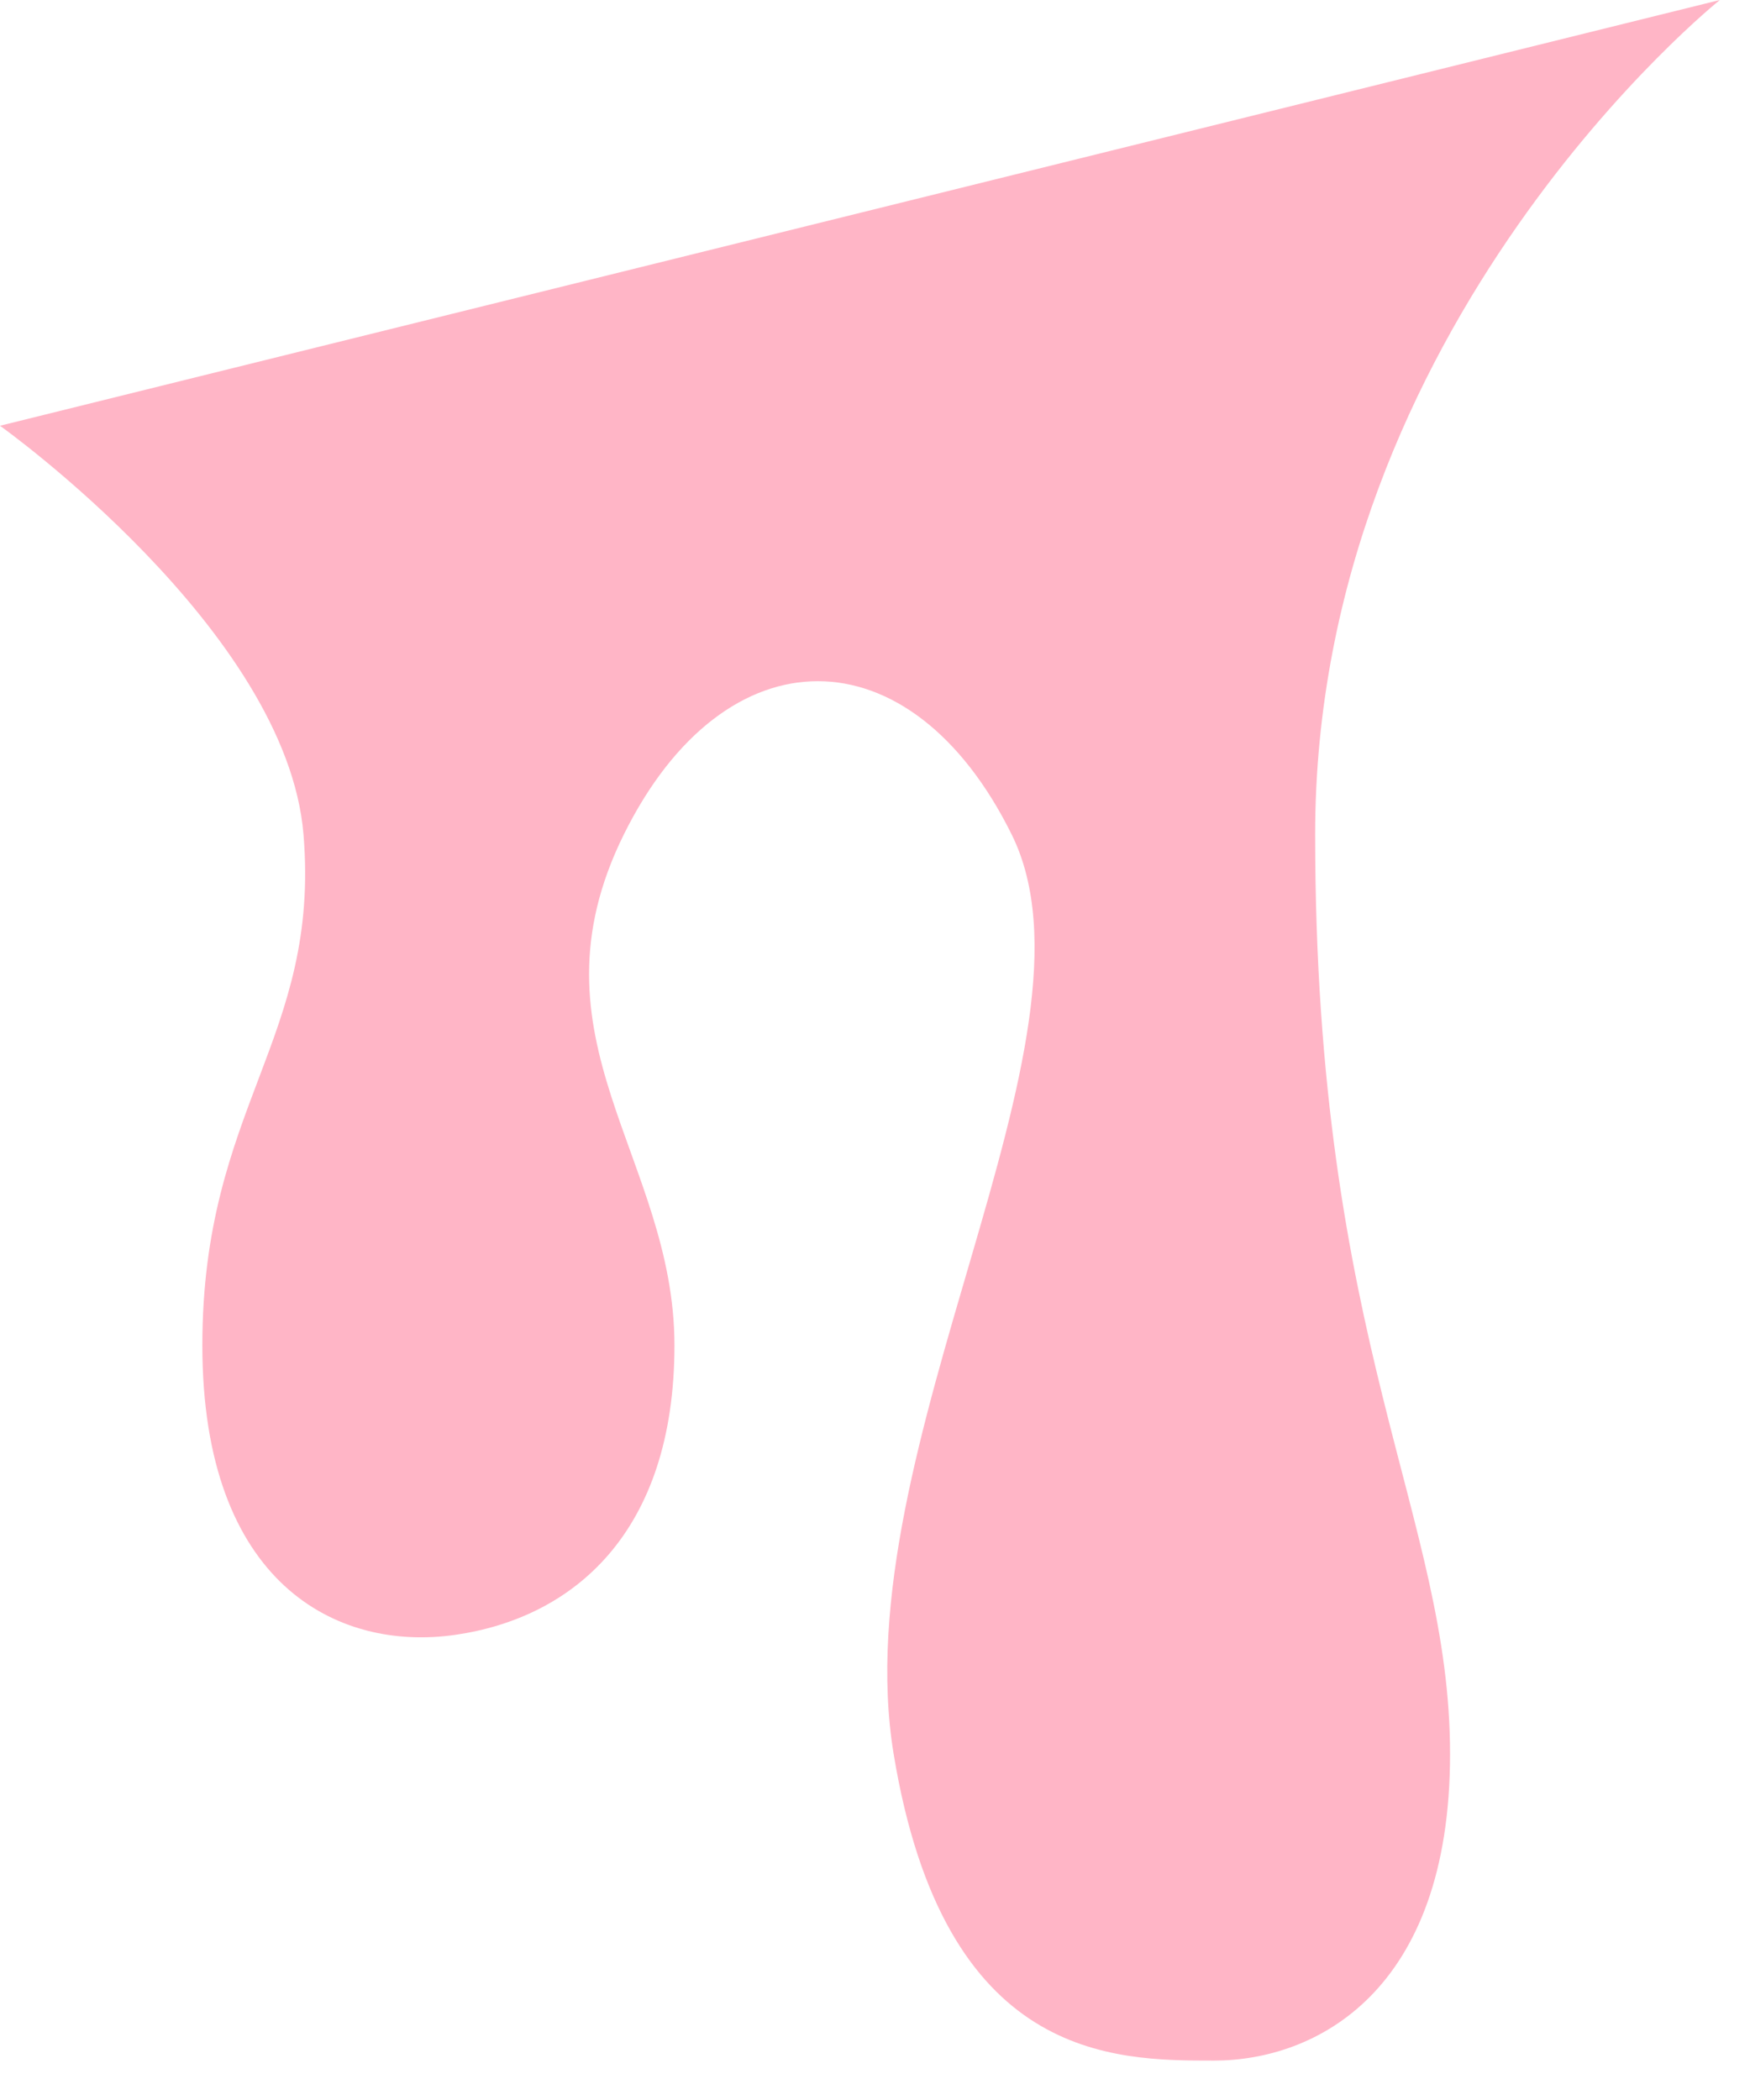 <svg width="35" height="42" viewBox="0 0 35 42" fill="none" xmlns="http://www.w3.org/2000/svg">
<path d="M6.07 16.689C5.733 12.602 0 8.515 0 8.515L34.397 0C34.397 0 26.303 6.471 26.303 16.689C26.303 26.907 29.001 30.313 29.001 35.081C29.001 39.85 26.303 41.212 24.28 41.212C22.257 41.212 18.884 41.212 17.873 35.081C16.861 28.951 22.257 20.776 20.233 16.689C18.21 12.602 14.501 12.602 12.477 16.689C10.454 20.776 13.489 23.16 13.489 26.907C13.489 30.654 11.466 32.357 9.105 32.697C6.744 33.038 4.047 31.675 4.047 26.907C4.047 22.139 6.407 20.776 6.07 16.689Z" fill="#FFB5C6"/>
</svg>
